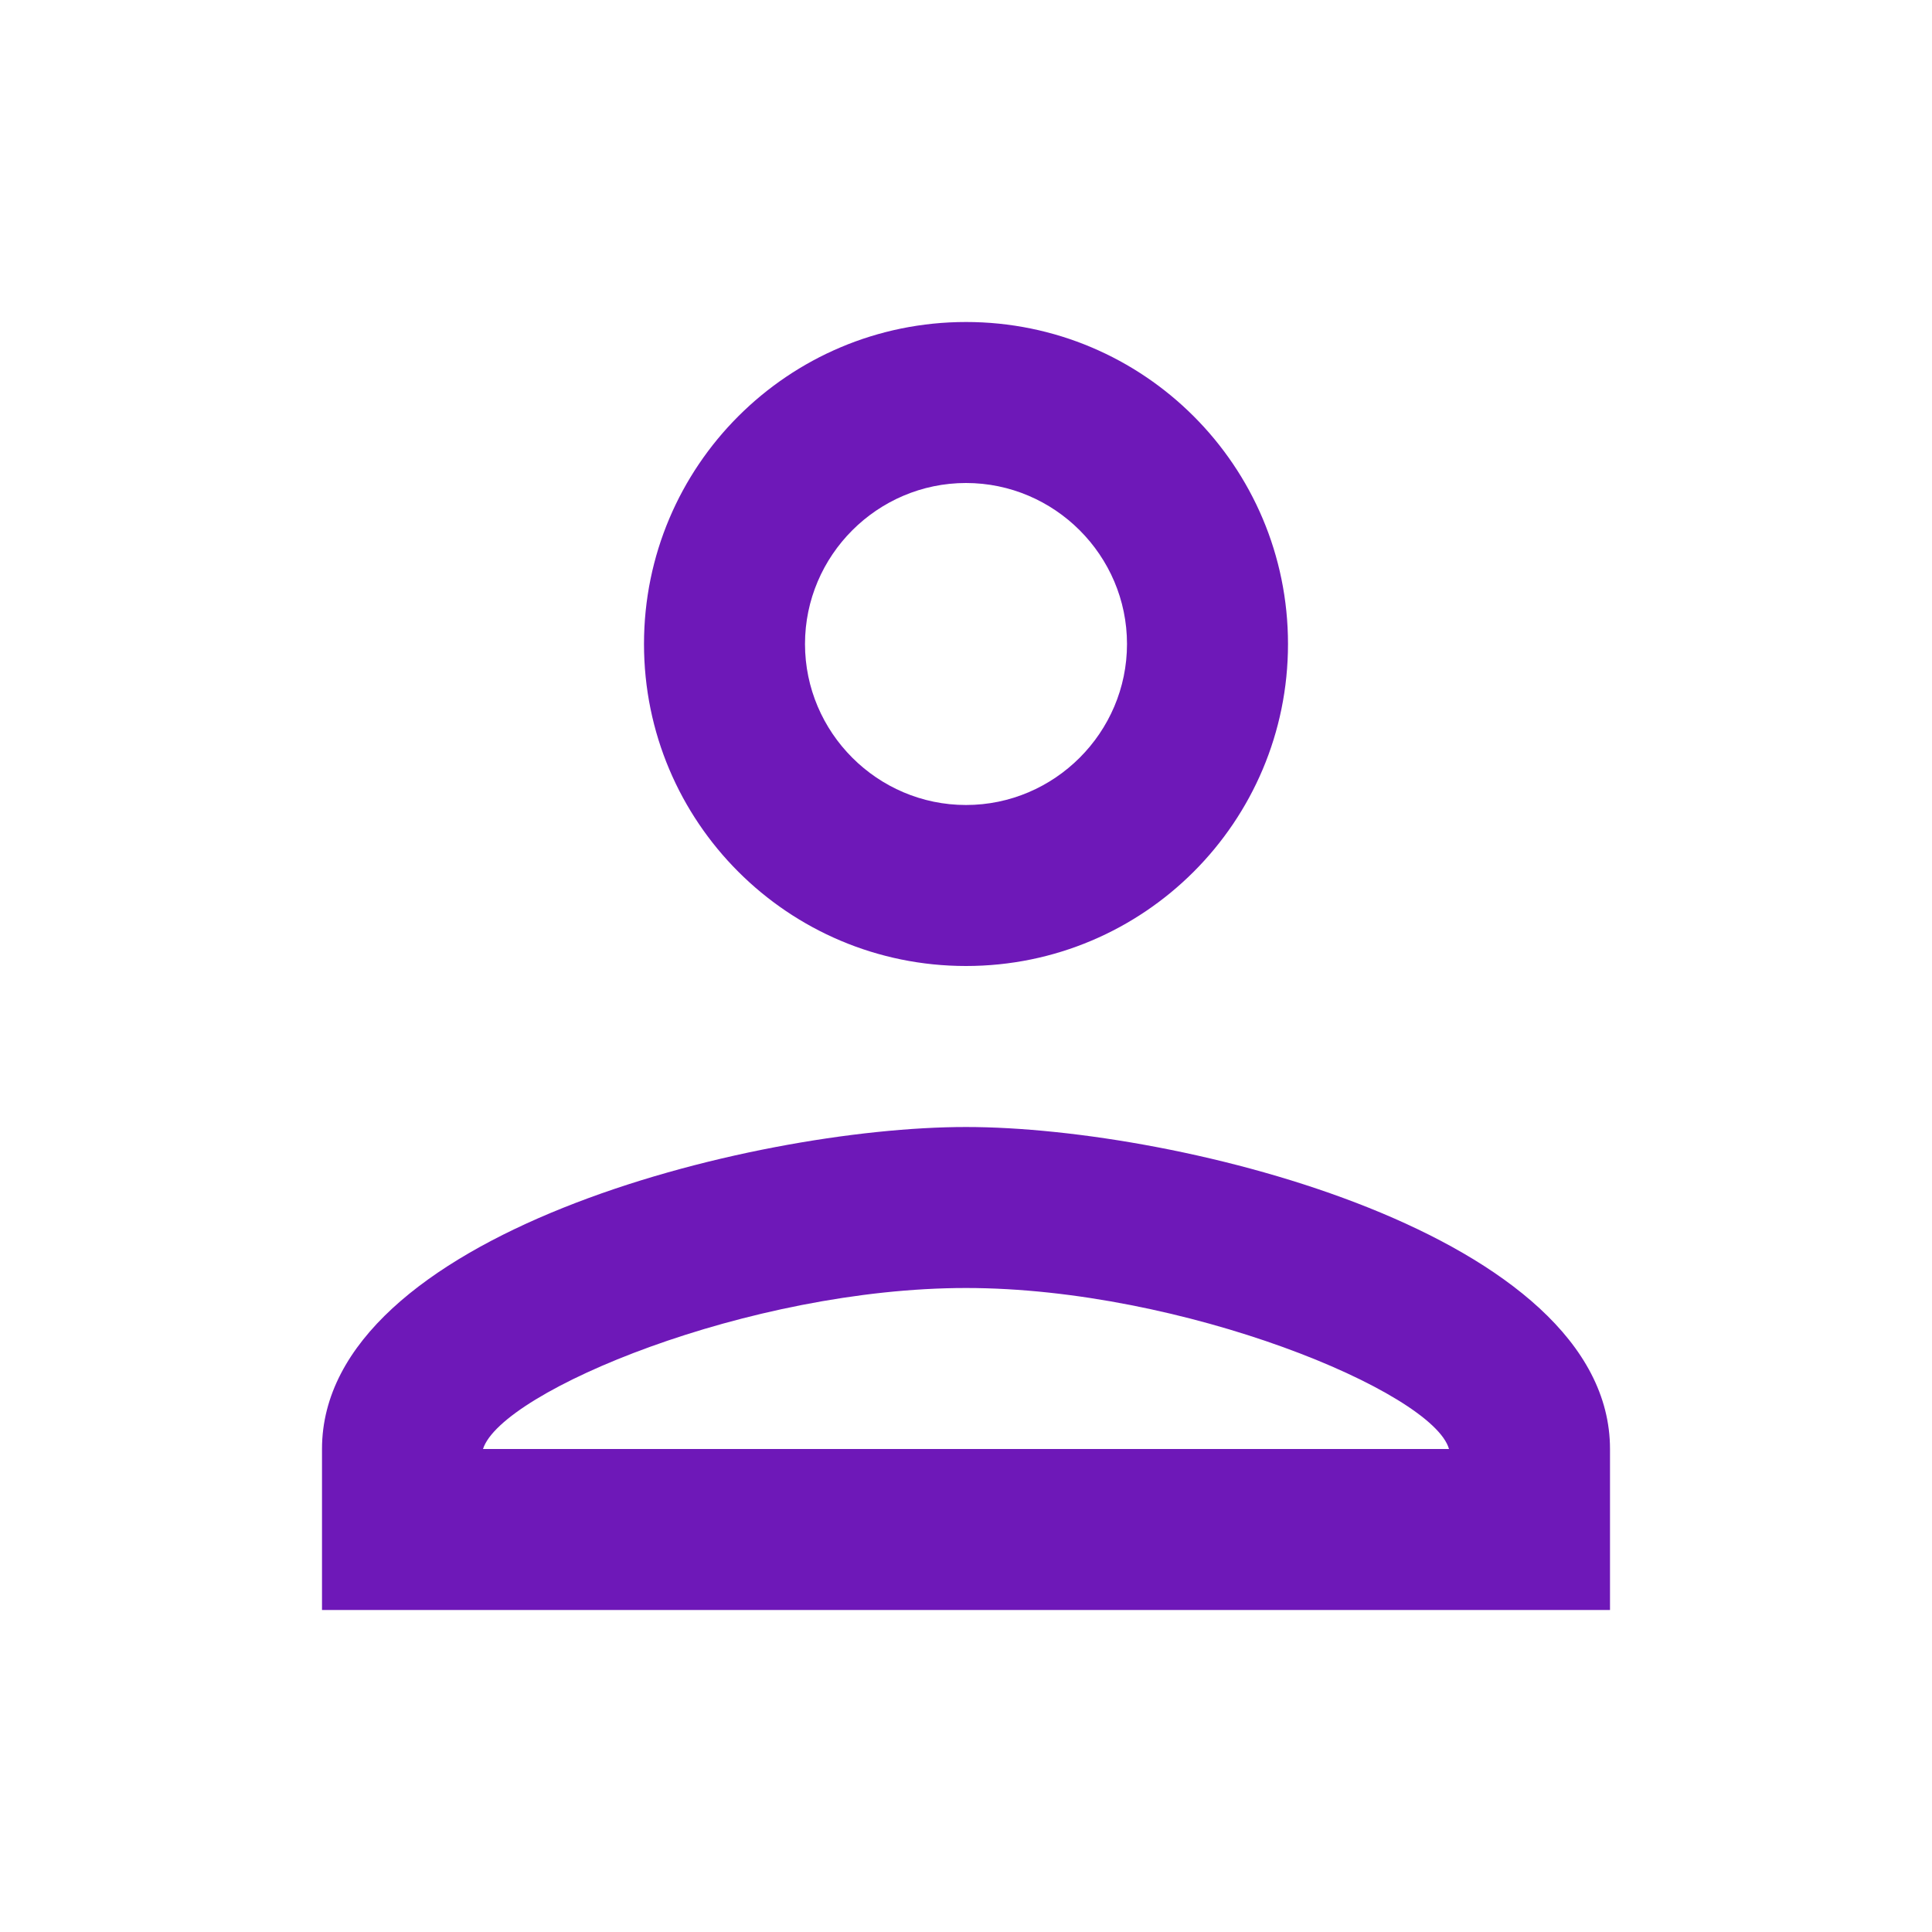 <svg 
xmlns="http://www.w3.org/2000/svg" 
height="288" 
viewBox="0 0 24 24" 
width="288" 
fill="#6E18B8">

<path 
d="M0 0h24v24H0V0z" 
fill="none"/>

<path 
d="M12 6c1.1 0 2 .9 2 2s-.9 2-2 2-2-.9-2-2 .9-2 2-2m0 10c2.7 0 5.8 1.29 6 2H6c.23-.72 3.31-2 6-2m0-12C9.79 4 8 5.79 8 8s1.79 4 4 4 4-1.79 4-4-1.79-4-4-4zm0 10c-2.67 0-8 1.34-8 4v2h16v-2c0-2.66-5.33-4-8-4z"/>
</svg>